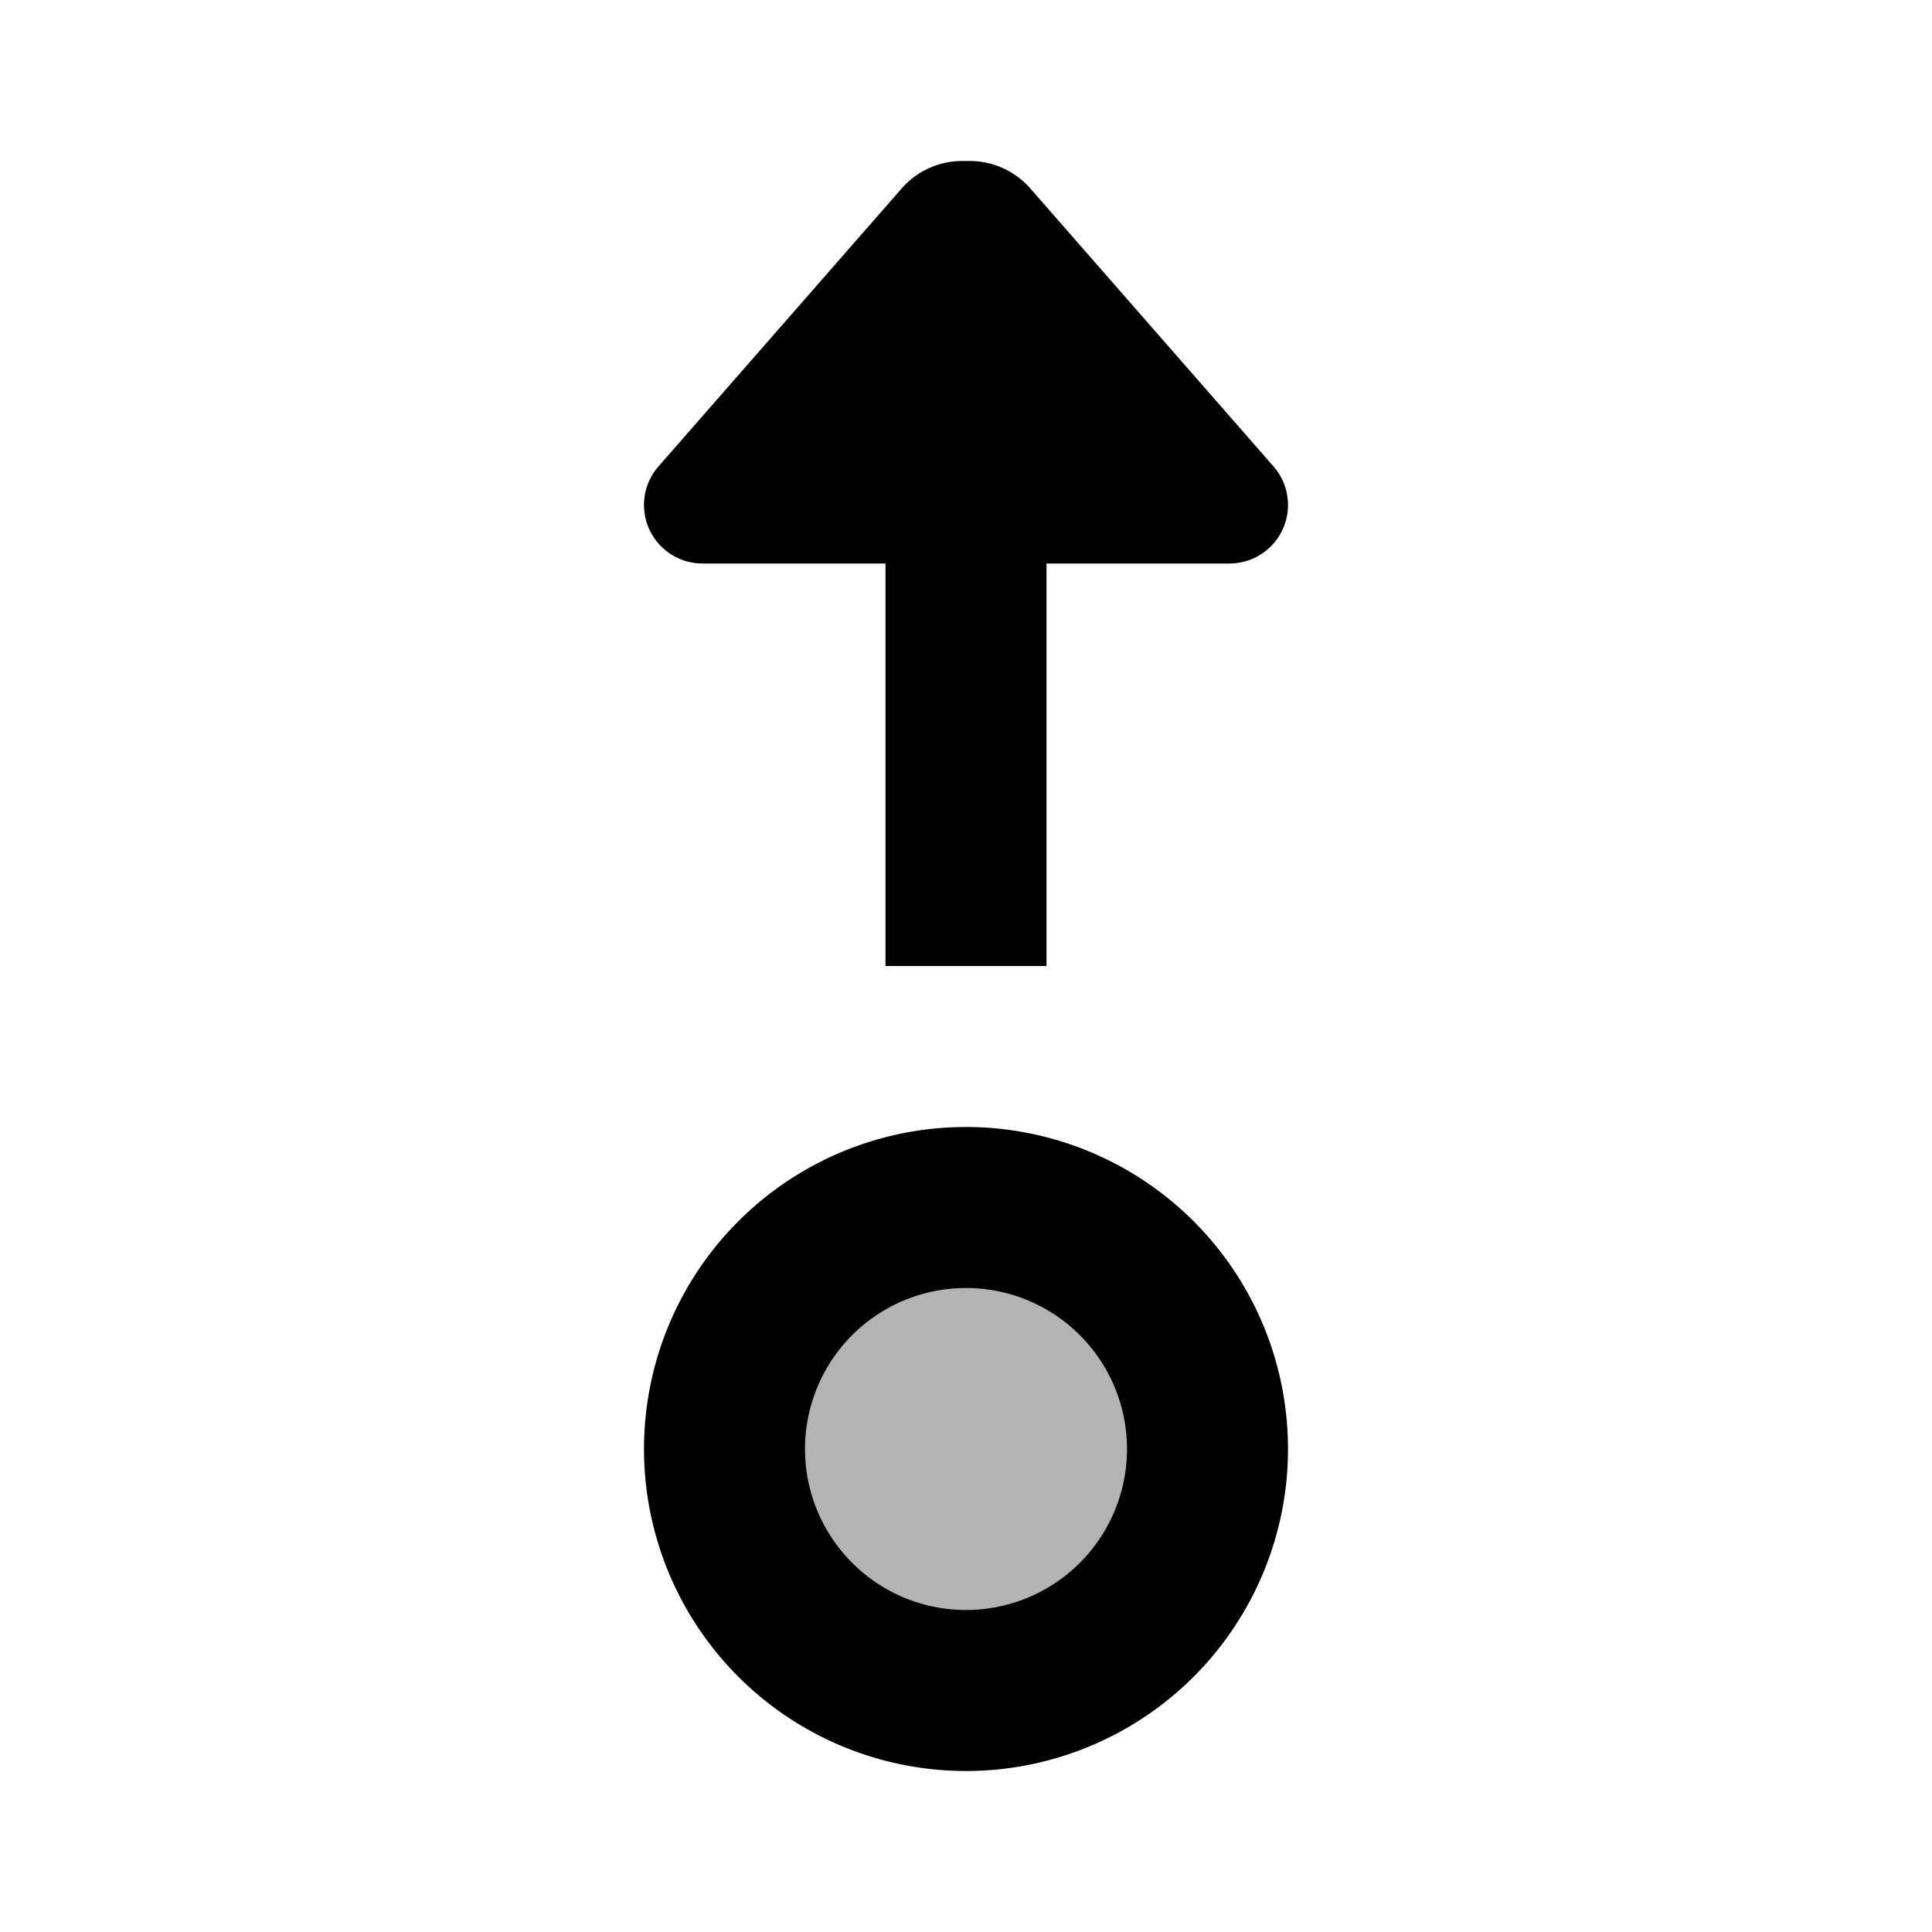 <svg xmlns="http://www.w3.org/2000/svg" width="24" height="24" viewBox="0 0 24 24"><path fill-rule="evenodd" d="M12 21a3 3 0 1 0 0-6 3 3 0 0 0 0 6Z" clip-rule="evenodd" opacity=".3"/><path d="M15.82 5.794A.727.727 0 0 1 15.273 7H13v5h-2V7H8.727a.727.727 0 0 1-.547-1.206L11.2 2.342A1 1 0 0 1 11.954 2h.092a1 1 0 0 1 .753.341l3.021 3.453Z"/><path fill-rule="evenodd" d="M16 18a4 4 0 1 1-8 0 4 4 0 0 1 8 0Zm-2 0a2 2 0 1 1-4 0 2 2 0 0 1 4 0Z" clip-rule="evenodd"/></svg>